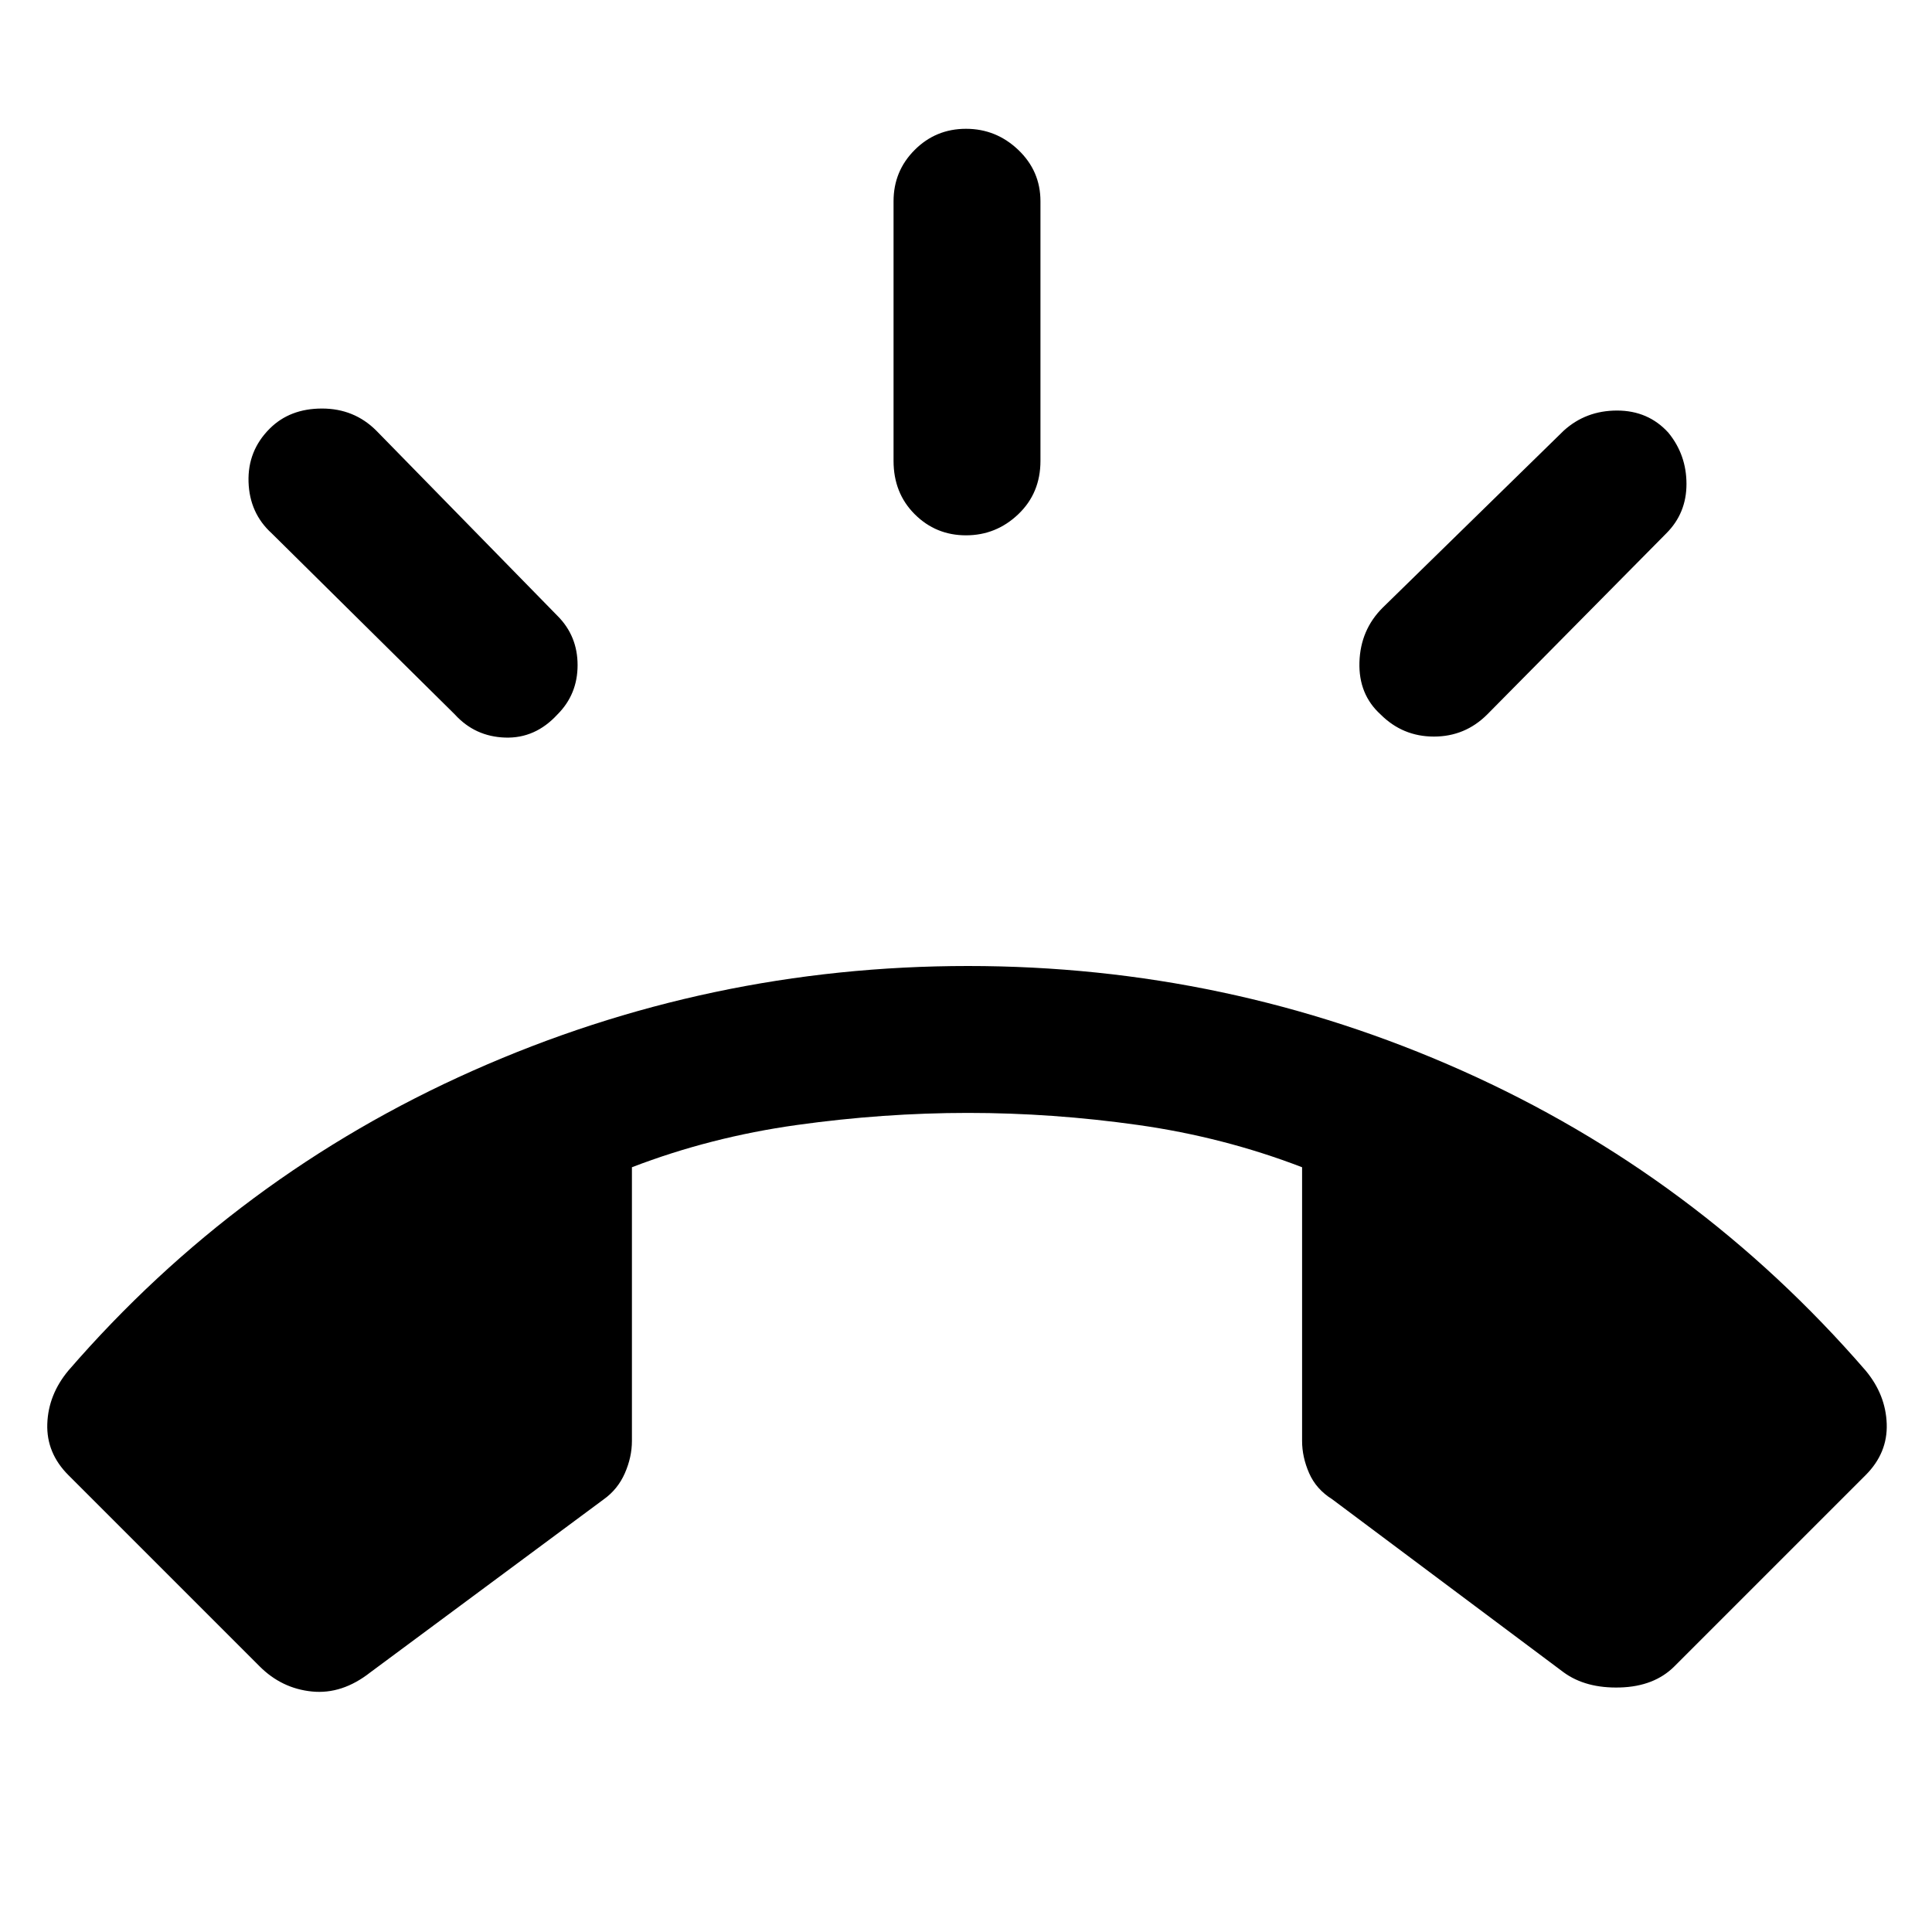 <svg xmlns="http://www.w3.org/2000/svg" height="48" viewBox="0 -960 960 960" width="48"><path d="M480-694q-15 0-25.5-10.5T444-731v-129q0-15 10.5-25.5T480-896q15 0 26 10.5t11 25.5v129q0 16-11 26.5T480-694Zm206 89q-11-10-10.5-26t11.5-27l90-88q11-10 26.5-10t25.5 11q9 11 9 25.5T828-695l-89 90q-11 11-26.5 11T686-605Zm-409 0q-11 12-26 11.5T226-605l-91-90q-11-10-11.5-25.5T134-747q10-10 26-10t27 11l90 92q10 10 10 24.5T277-605ZM129-132l-95-95q-11-11-10.5-25.5T34-279q84-97 201-149t246-52q129 0 245.5 52T927-279q10 12 10.5 26.5T927-227l-95 95q-10 10-27 10.5t-28-7.5l-115-86q-8-5-11.5-13t-3.5-16v-136q-39-15-81.5-21t-84.5-6q-42 0-85 6t-82 21v136q0 8-3.5 16T300-215l-116 86q-14 11-29 9.5T129-132Z"/></svg>